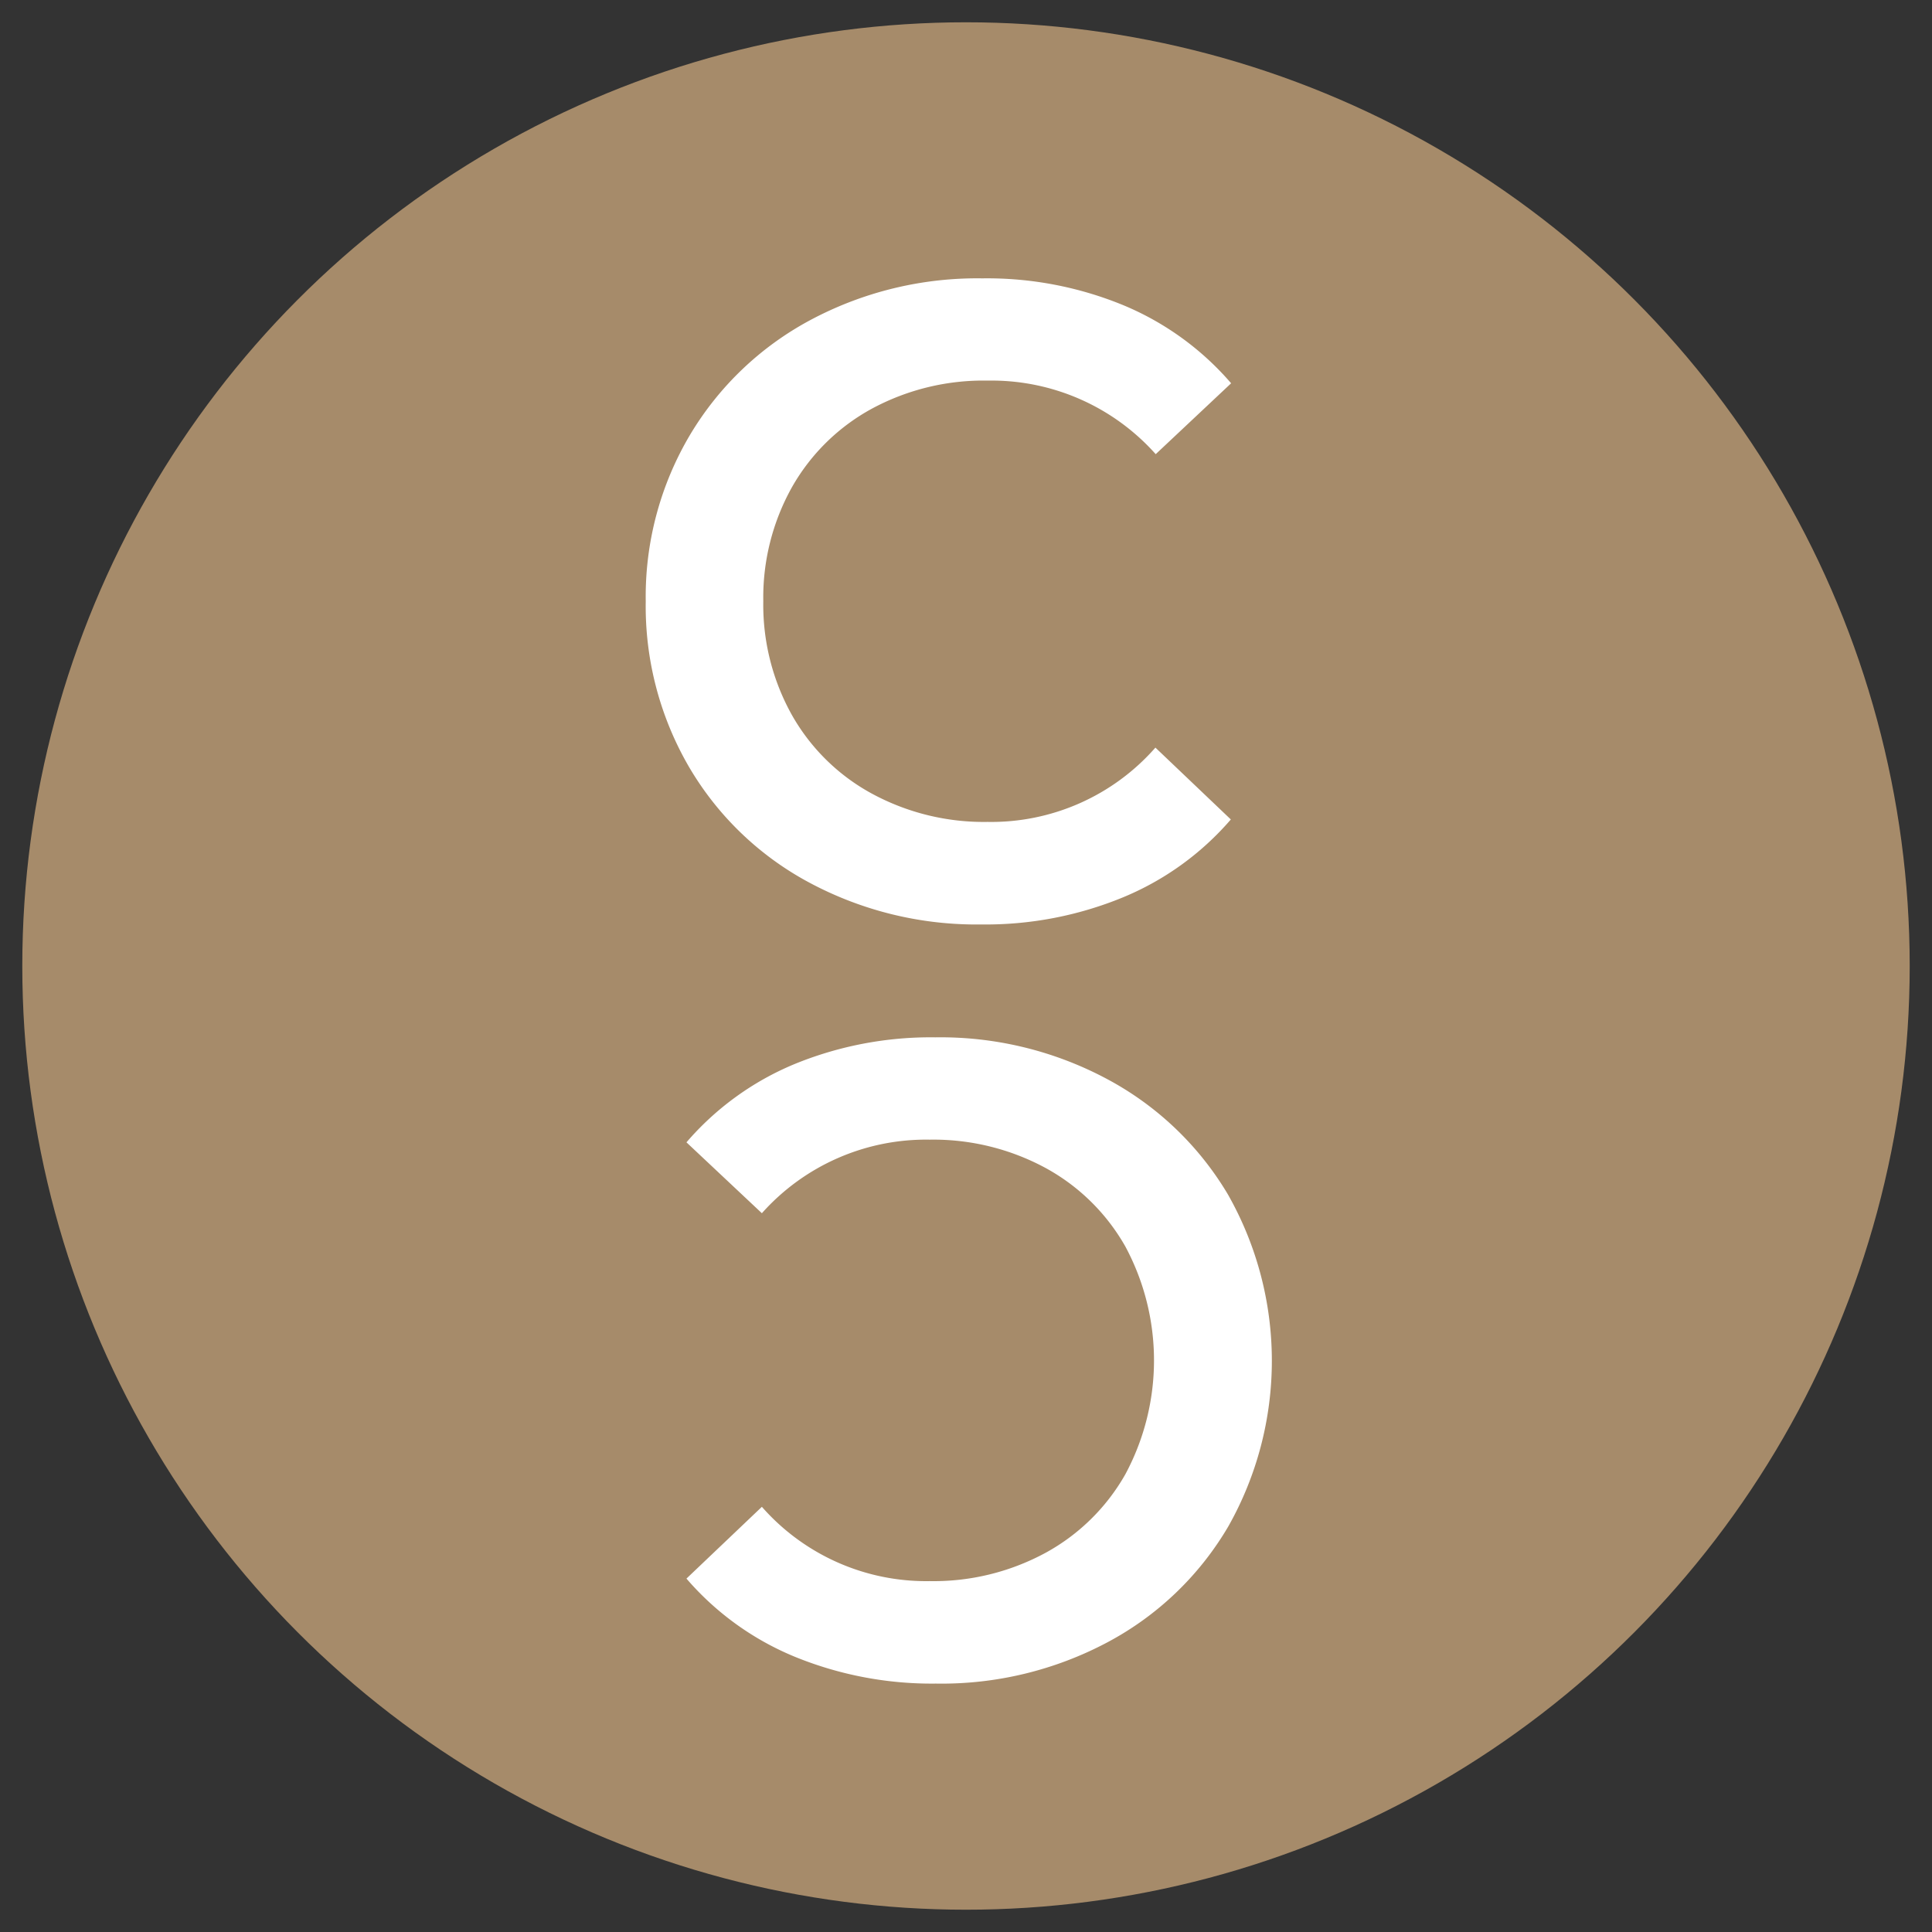 <svg id="Layer_1" data-name="Layer 1" xmlns="http://www.w3.org/2000/svg" viewBox="0 0 260 260"><rect x="0" y="0" width="260" height="260" fill="#333333" stroke="none"/><defs><style>.cls-1{fill:#a68b6a;}.cls-2{fill:#fff;}</style></defs><title>favicon</title><circle class="cls-1" cx="130" cy="130" r="127"/><path class="cls-2" d="M125.94,226.57a48.73,48.73,0,0,1-19-3.62,38.66,38.66,0,0,1-14.56-10.51l10.15-9.66a29.42,29.42,0,0,0,22.58,10,31.62,31.62,0,0,0,15.58-3.8,27.45,27.45,0,0,0,10.75-10.57,32.39,32.39,0,0,0,0-30.67,27.45,27.45,0,0,0-10.75-10.57,31.73,31.73,0,0,0-15.58-3.8,29.58,29.58,0,0,0-22.58,9.9l-10.15-9.54a38.8,38.8,0,0,1,14.49-10.51,48.36,48.36,0,0,1,19-3.62,47.53,47.53,0,0,1,23.13,5.62,41.78,41.78,0,0,1,16.24,15.51,45.33,45.33,0,0,1,.06,44.69A41.35,41.35,0,0,1,149.06,221,47.52,47.52,0,0,1,125.94,226.57Z"/><path class="cls-2" d="M108.94,118.79a41.37,41.37,0,0,1-16.18-15.52A43,43,0,0,1,86.9,80.93a42.66,42.66,0,0,1,5.92-22.34,41.8,41.8,0,0,1,16.24-15.52,47.63,47.63,0,0,1,23.13-5.61,48.18,48.18,0,0,1,19,3.62,38.78,38.78,0,0,1,14.49,10.5l-10.15,9.54a29.58,29.58,0,0,0-22.58-9.9A31.62,31.62,0,0,0,117.33,55a27.43,27.43,0,0,0-10.75,10.56,30.42,30.42,0,0,0-3.86,15.34,30.42,30.42,0,0,0,3.86,15.34,27.36,27.36,0,0,0,10.75,10.56,31.62,31.62,0,0,0,15.58,3.81,29.39,29.39,0,0,0,22.58-10l10.15,9.67a38.63,38.63,0,0,1-14.56,10.5,48.55,48.55,0,0,1-19,3.63A47.63,47.63,0,0,1,108.94,118.79Z"/></svg>
